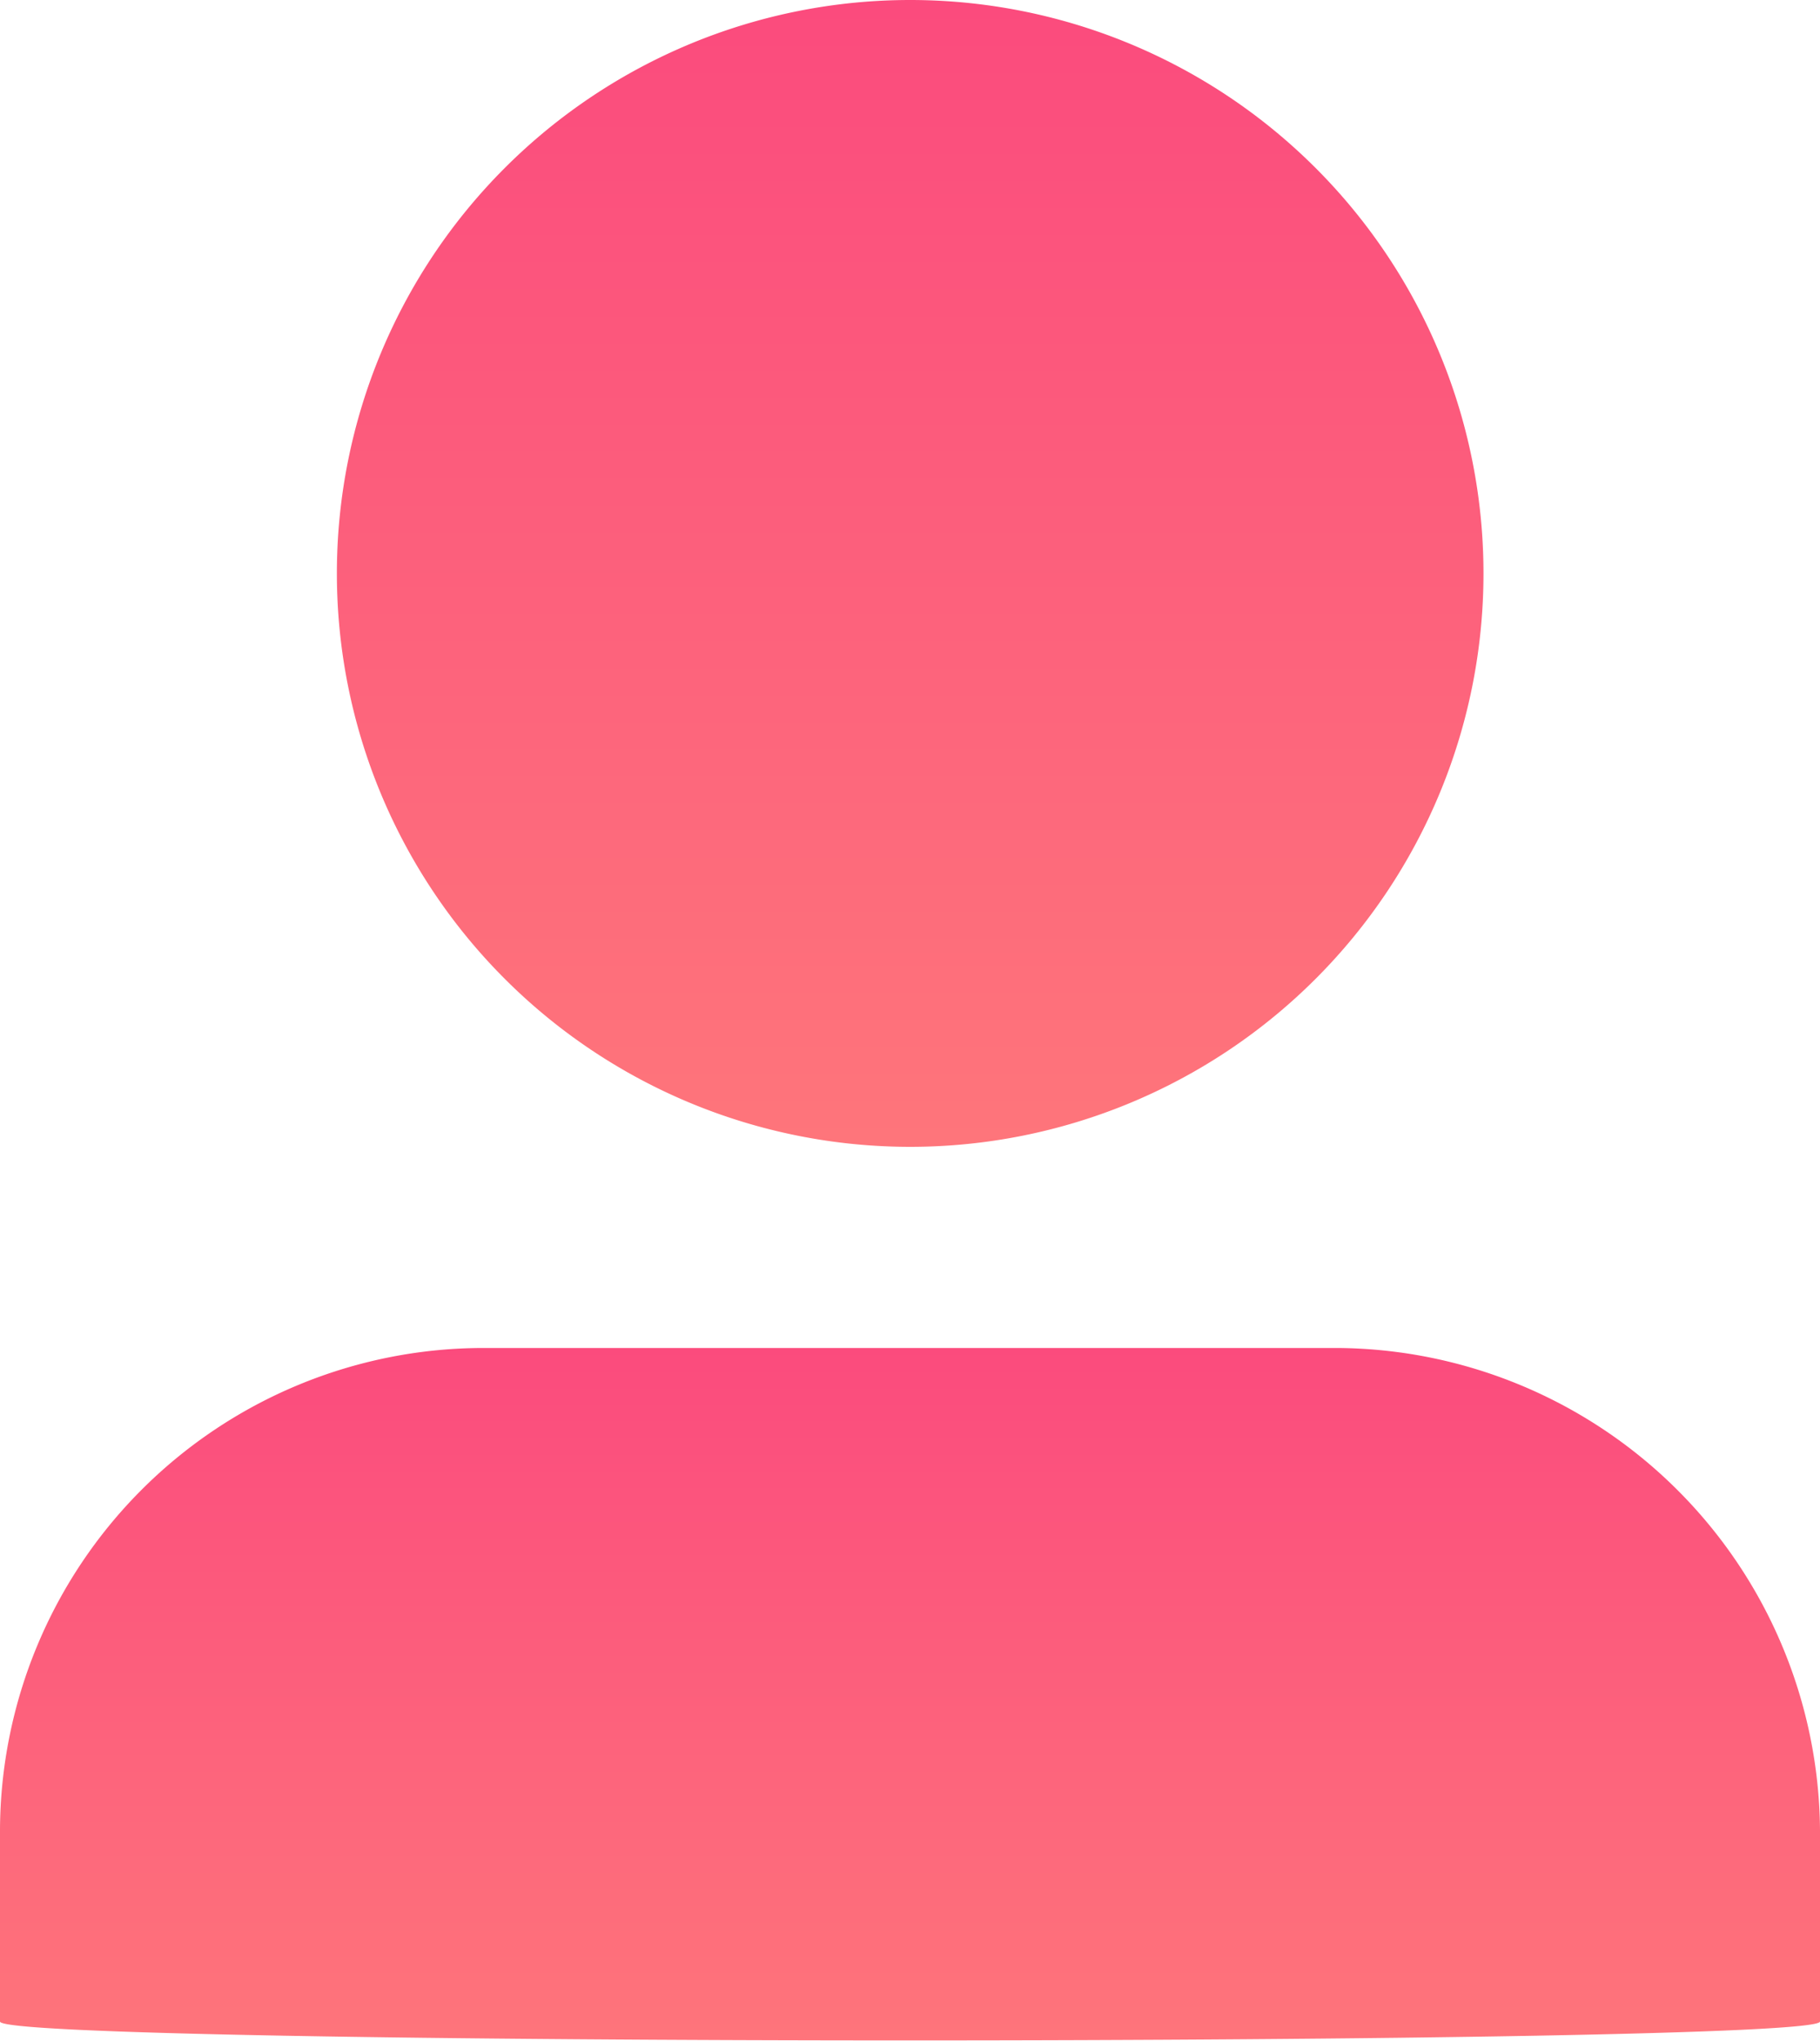 <svg id="User_profil" data-name="User profil" xmlns="http://www.w3.org/2000/svg" xmlns:xlink="http://www.w3.org/1999/xlink" viewBox="0 0 20 22.422">
  <defs>
    <style>
      .cls-1 {
        fill: url(#linear-gradient);
      }
    </style>
    <linearGradient id="linear-gradient" x2="0" y2="1" gradientUnits="objectBoundingBox">
      <stop offset="0" stop-color="#fb4b7d"/>
      <stop offset="1" stop-color="#fe757b"/>
    </linearGradient>
  </defs>
  <path id="Tracé_1704" data-name="Tracé 1704" class="cls-1" d="M20,48.094V50.2c0,.277-20,.277-20,0V48.094A5.316,5.316,0,0,1,5.294,42.8h9.412A5.339,5.339,0,0,1,20,48.094Z" transform="translate(0 -27.99)"/>
  <path id="Tracé_1705" data-name="Tracé 1705" class="cls-1" d="M23.3,6.3A6.3,6.3,0,1,1,17,0,6.3,6.3,0,0,1,23.3,6.3Z" transform="translate(-6.998)"/>
</svg>
